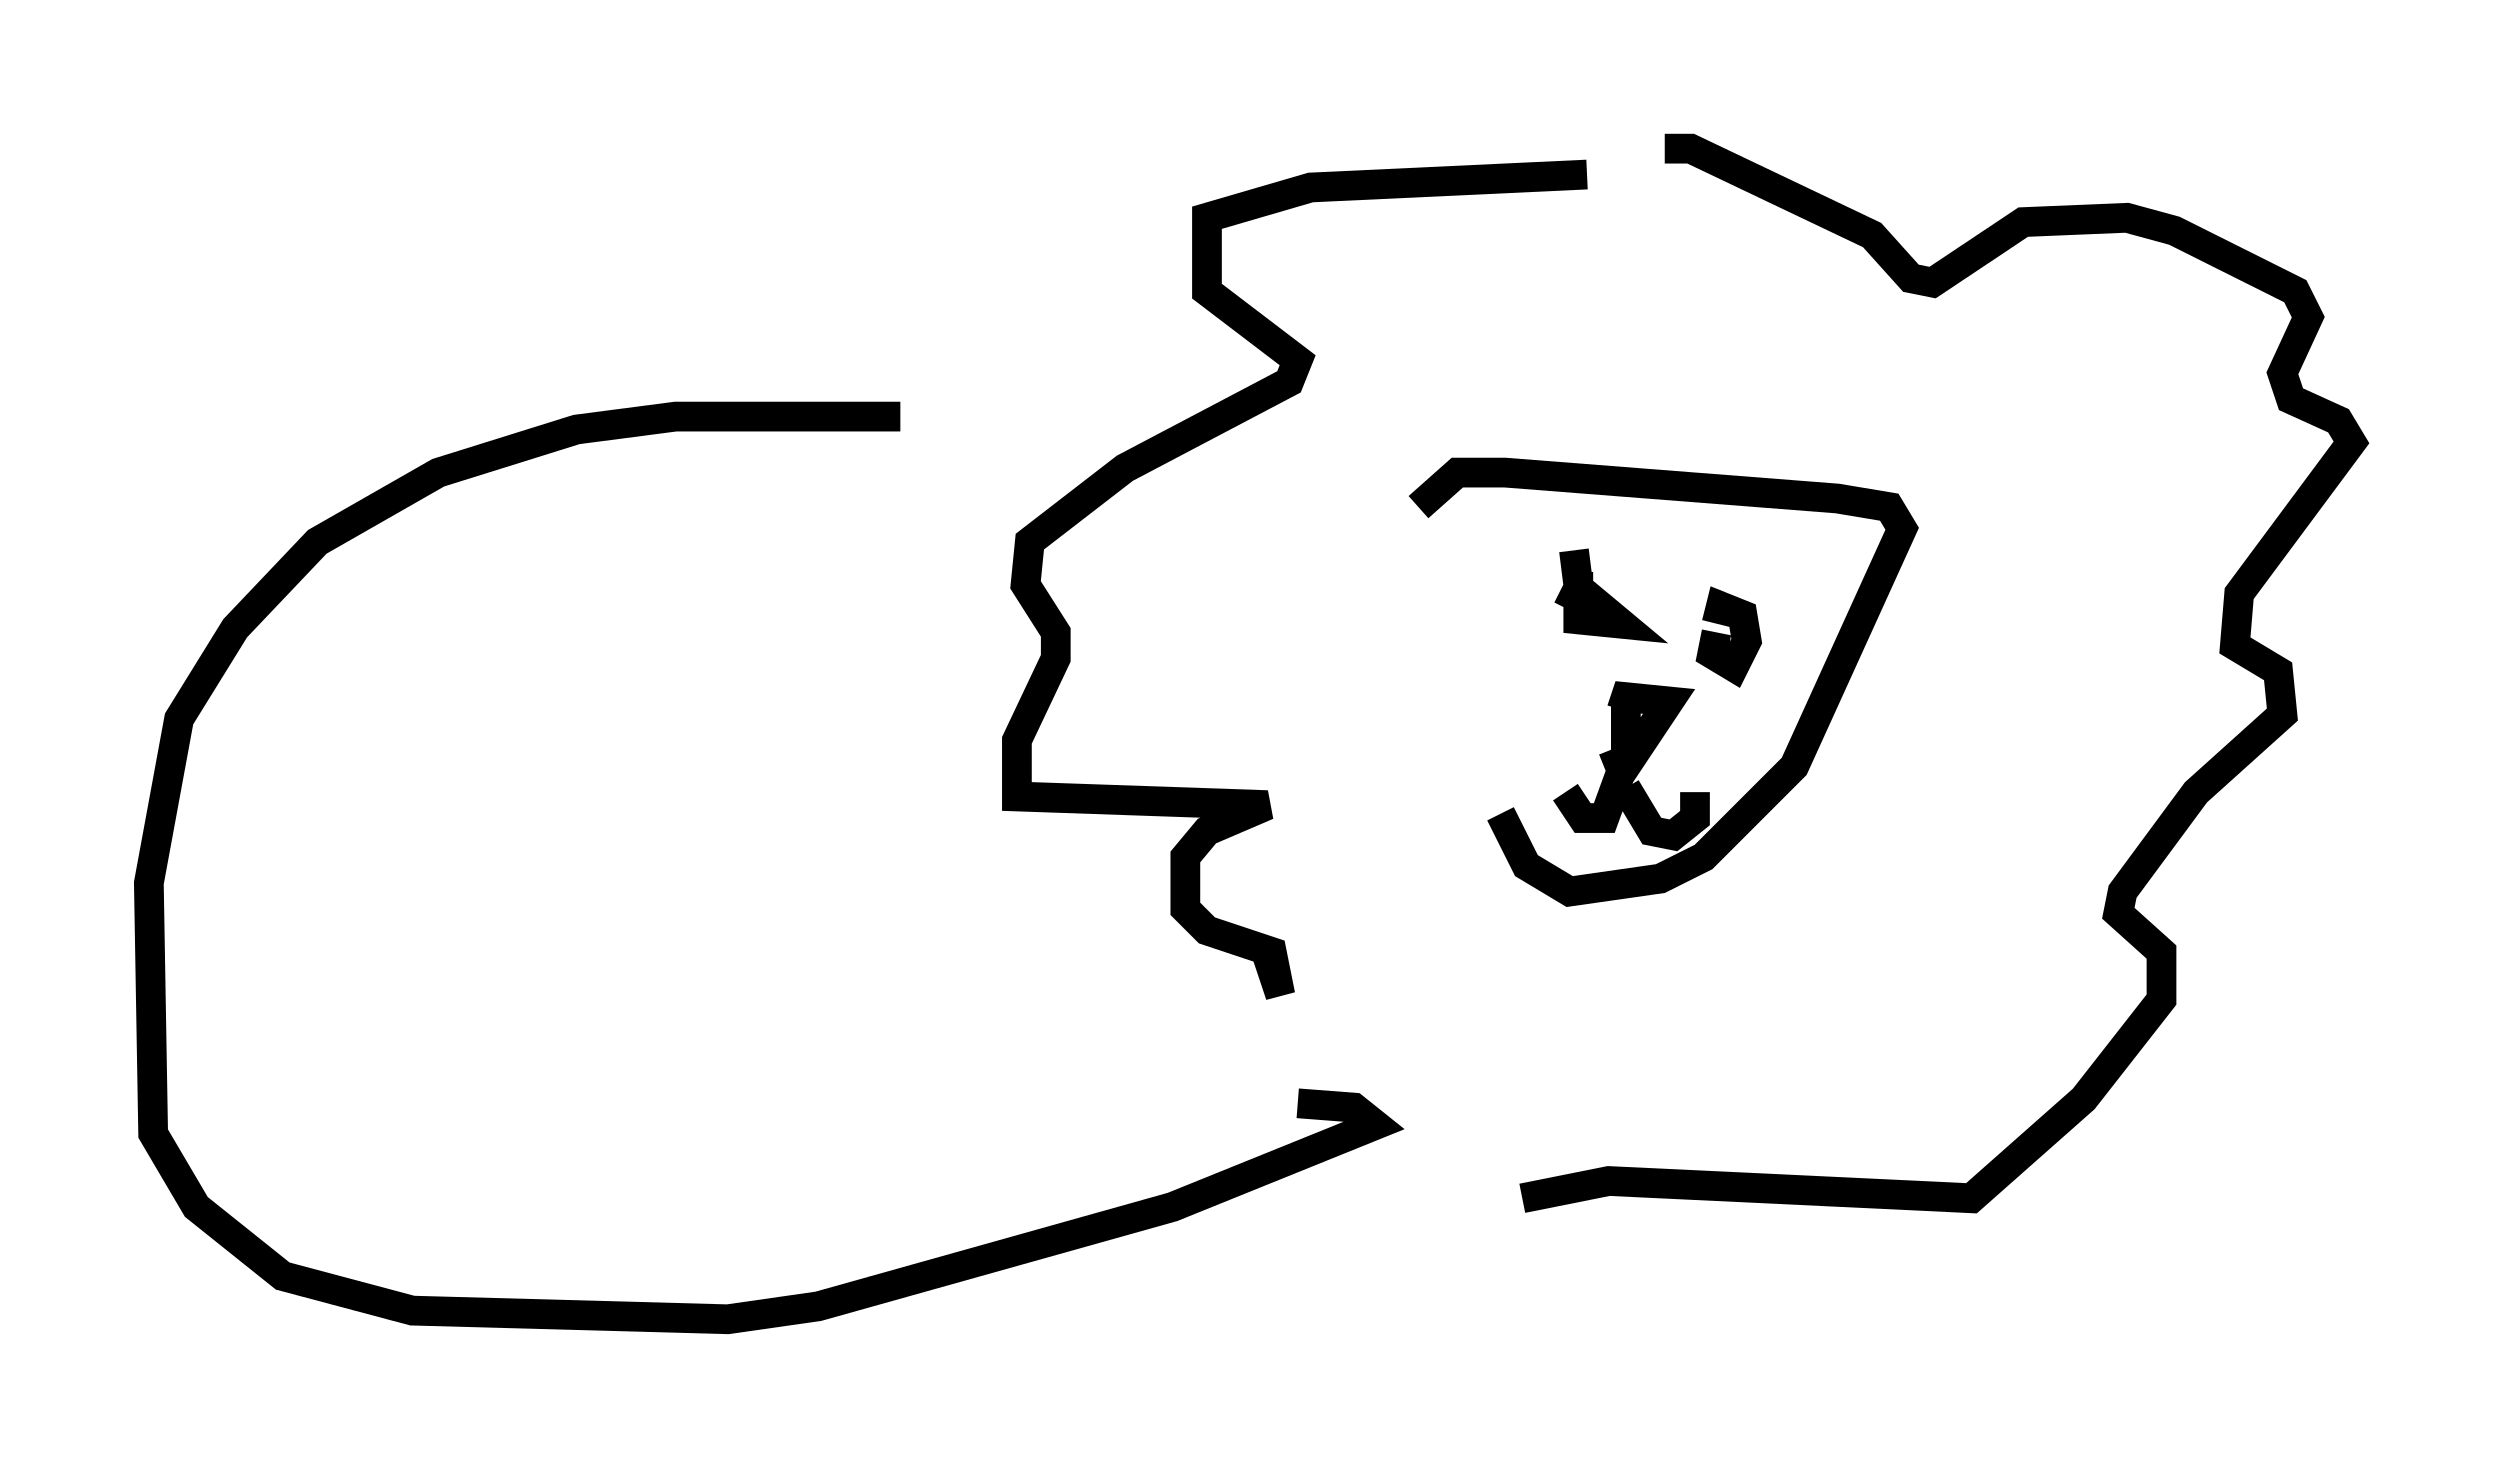 <?xml version="1.0" encoding="utf-8" ?>
<svg baseProfile="full" height="49.363" version="1.1" width="84.078" xmlns="http://www.w3.org/2000/svg" xmlns:ev="http://www.w3.org/2001/xml-events" xmlns:xlink="http://www.w3.org/1999/xlink"><defs /><rect fill="white" height="49.363" width="84.078" x="0" y="0" /><path d="M48.43, 18.363 m2.034, 9.006 l0.872, 1.743 1.453, 0.872 l3.05, -0.436 1.453, -0.726 l3.05, -3.05 3.631, -7.989 l-0.436, -0.726 -1.743, -0.291 l-11.184, -0.872 -1.598, 0.0 l-1.307, 1.162 m5.229, 1.453 l0.291, 2.324 -0.145, -0.726 l-0.581, -0.291 m0.581, -0.581 l0.0, 1.598 1.453, 0.145 l-1.743, -1.453 m4.939, 1.743 l-0.145, 0.726 0.726, 0.436 l0.436, -0.872 -0.145, -0.872 l-0.726, -0.291 -0.145, 0.581 m-3.05, 2.615 l0.0, 2.179 1.453, -2.179 l-1.453, -0.145 -0.145, 0.436 m-0.291, 1.307 l0.291, 0.726 -0.581, 1.598 l-0.726, 0.0 -0.581, -0.872 m2.034, -0.145 l0.872, 1.453 0.726, 0.145 l0.726, -0.581 0.0, -0.872 m-3.631, -20.771 l-9.296, 0.436 -3.486, 1.017 l0.0, 2.469 3.05, 2.324 l-0.291, 0.726 -5.52, 2.905 l-3.196, 2.469 -0.145, 1.453 l1.017, 1.598 0.0, 0.872 l-1.307, 2.76 0.0, 1.888 l8.425, 0.291 -2.034, 0.872 l-0.726, 0.872 0.0, 1.743 l0.726, 0.726 2.179, 0.726 l0.291, 1.453 -0.581, -1.743 m13.508, -26.726 l0.872, 0.0 6.101, 2.905 l1.307, 1.453 0.726, 0.145 l3.05, -2.034 3.486, -0.145 l1.598, 0.436 4.067, 2.034 l0.436, 0.872 -0.872, 1.888 l0.291, 0.872 1.598, 0.726 l0.436, 0.726 -3.777, 5.084 l-0.145, 1.743 1.453, 0.872 l0.145, 1.453 -2.905, 2.615 l-2.469, 3.341 -0.145, 0.726 l1.453, 1.307 0.0, 1.598 l-2.615, 3.341 -3.777, 3.341 l-12.201, -0.581 -2.905, 0.581 m-20.916, -26.29 l-7.553, 0.0 -3.341, 0.436 l-4.648, 1.453 -4.067, 2.324 l-2.76, 2.905 -1.888, 3.05 l-1.017, 5.52 0.145, 8.425 l1.453, 2.469 2.905, 2.324 l4.358, 1.162 10.603, 0.291 l3.05, -0.436 11.911, -3.341 l6.827, -2.76 -0.726, -0.581 l-1.888, -0.145 " fill="none" stroke="black" stroke-width="1" /></svg>